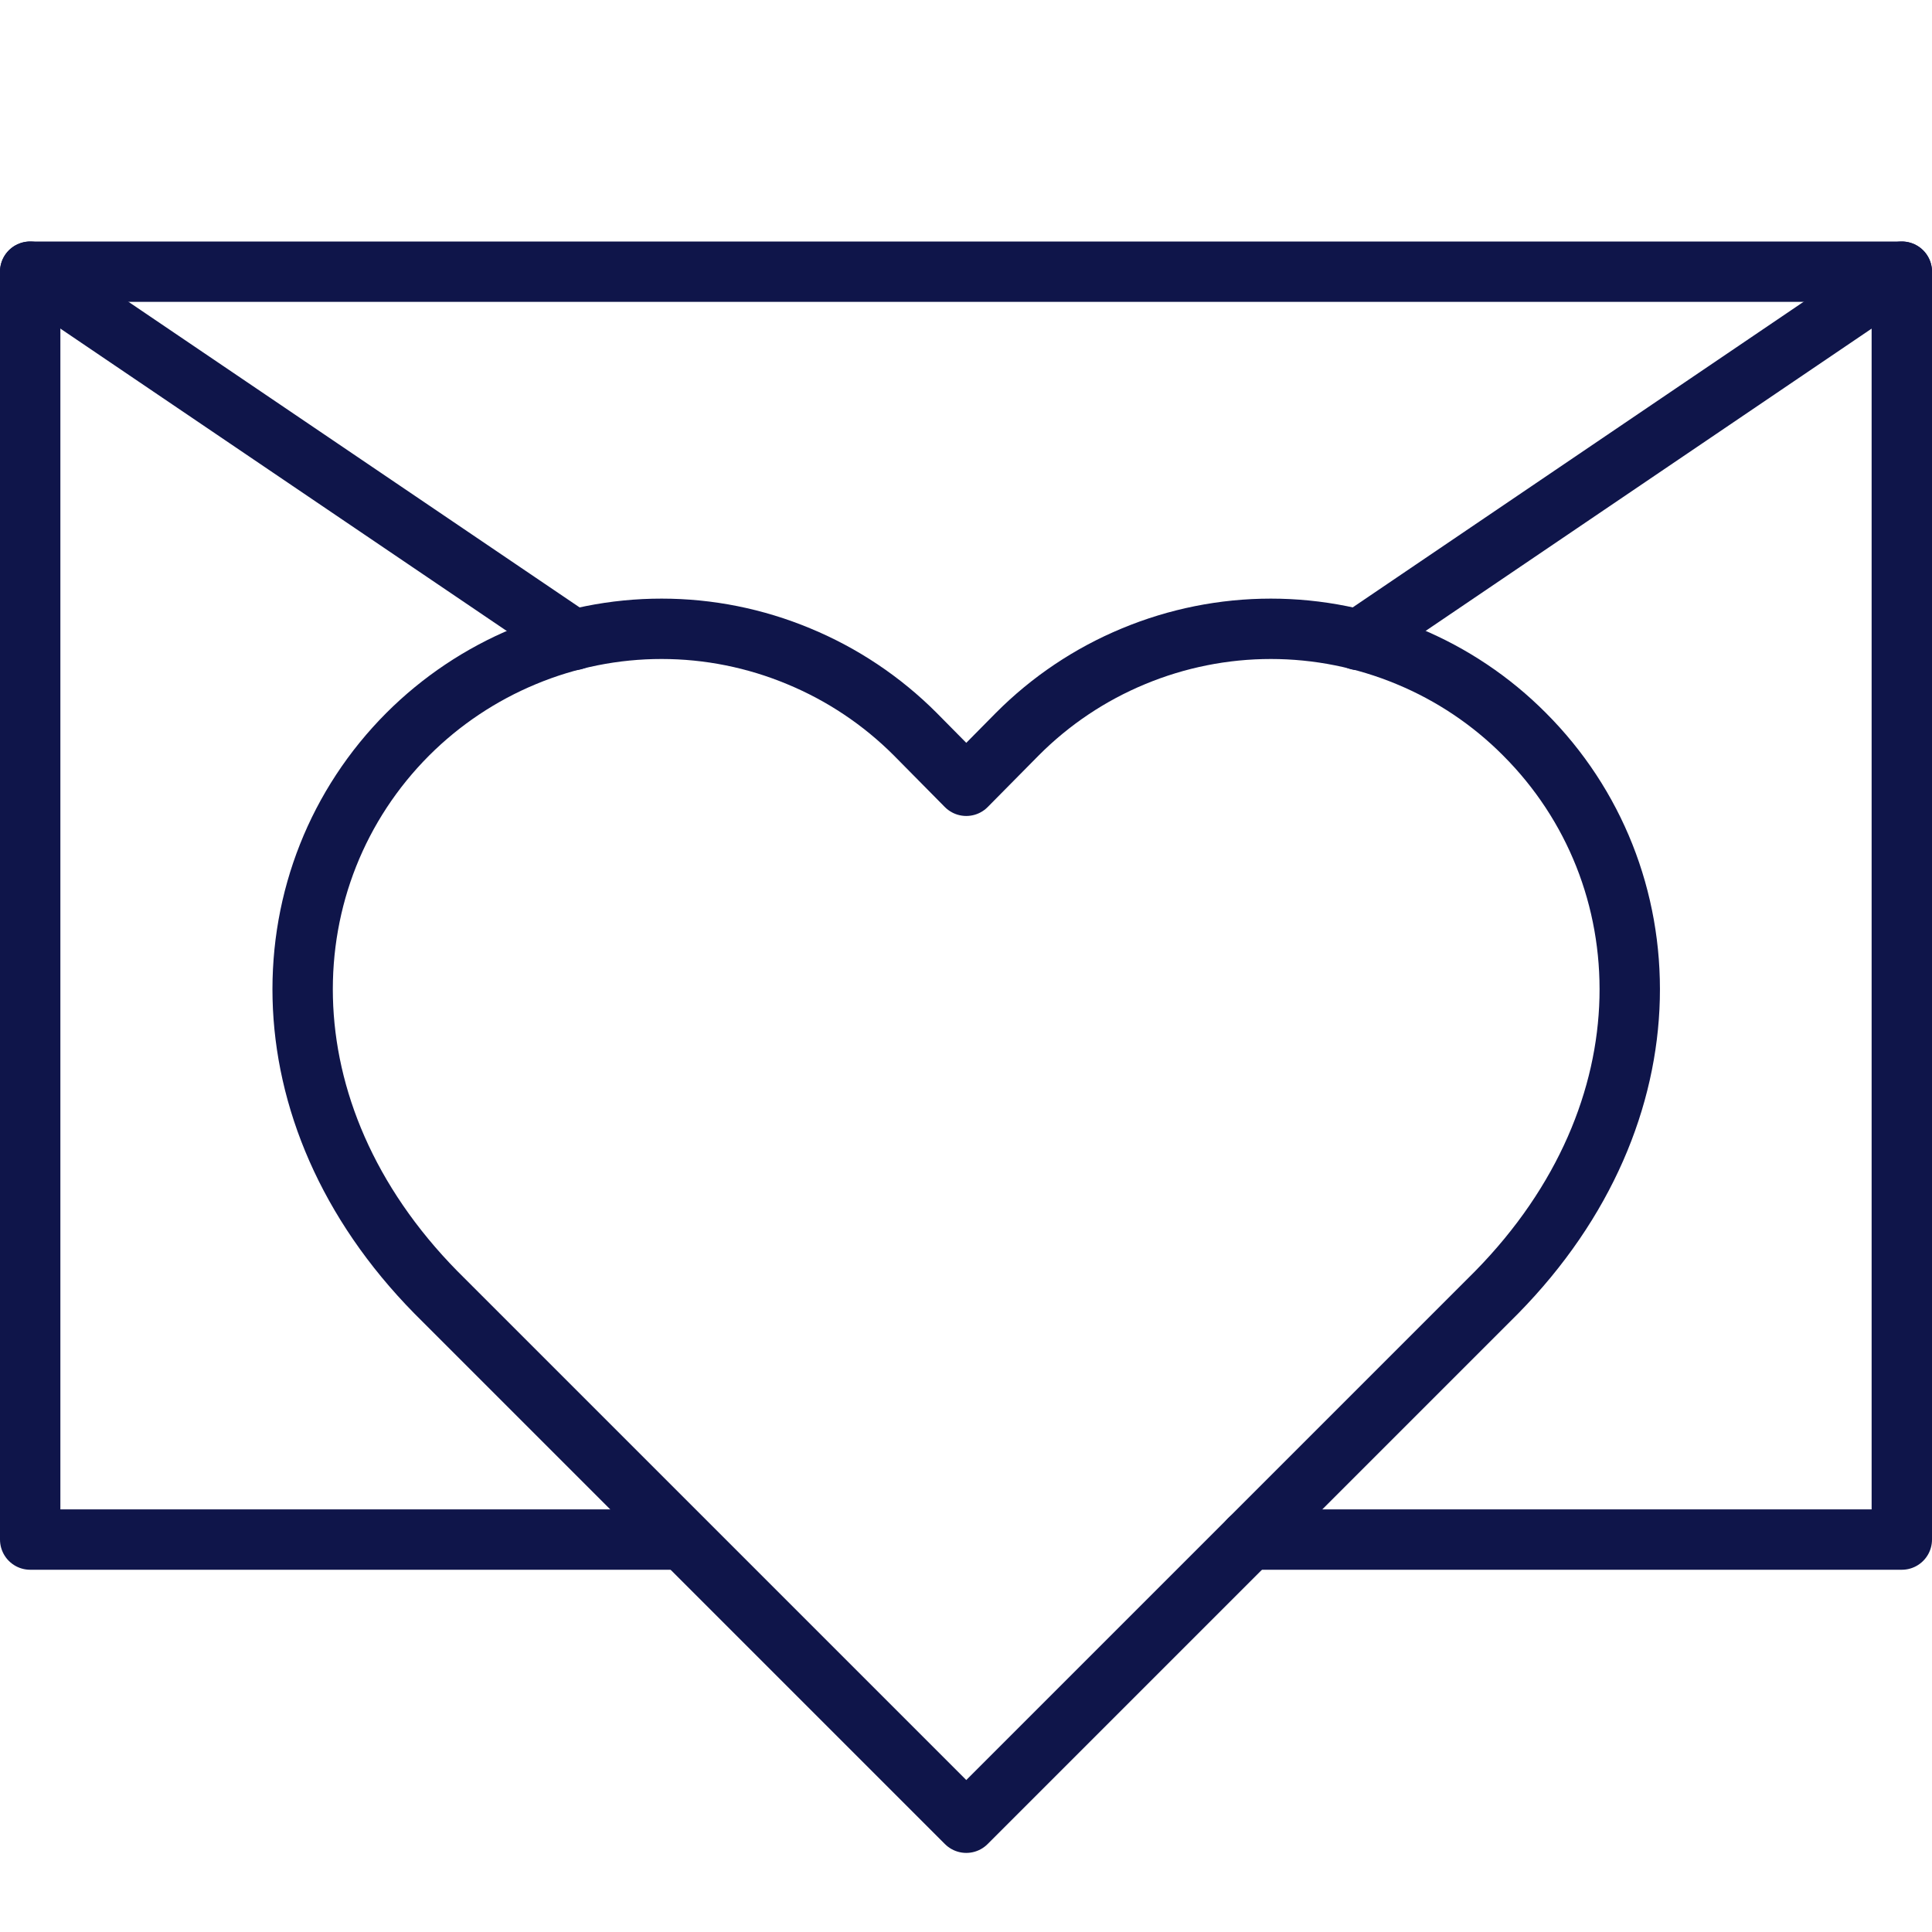 <?xml version="1.0" standalone="no"?>
<!--
    Copyright (C) 2022 Typerefinery.io

    Licensed under the Apache License, Version 2.0 (the "License");
    you may not use this file except in compliance with the License.
    You may obtain a copy of the License at

        http://www.apache.org/licenses/LICENSE-2.0

    Unless required by applicable law or agreed to in writing, software
    distributed under the License is distributed on an "AS IS" BASIS,
    WITHOUT WARRANTIES OR CONDITIONS OF ANY KIND, either express or implied.
    See the License for the specific language governing permissions and
    limitations under the License.
-->
<svg width="64" height="64" viewBox="0 0 64 64" fill="none" xmlns="http://www.w3.org/2000/svg">
<rect width="64" height="64" fill="white"/>
<path d="M50.499 24.32C49.399 23.214 48.09 22.337 46.649 21.74C45.207 21.14 43.661 20.83 42.099 20.83C40.537 20.83 38.991 21.14 37.549 21.74C36.108 22.337 34.799 23.214 33.699 24.32L32.009 26.03L30.319 24.32C29.215 23.214 27.903 22.337 26.459 21.74C25.021 21.14 23.478 20.83 21.919 20.83C20.357 20.829 18.811 21.139 17.369 21.74C15.926 22.339 14.614 23.216 13.509 24.32C8.859 28.98 8.569 36.84 14.439 42.81L32.009 60.38L49.579 42.81C55.439 36.84 55.159 28.98 50.499 24.32Z" stroke="#0F154A" stroke-width="2" stroke-linecap="round" stroke-linejoin="round"/>
<path d="M41.39 51H63V9H1V51H22.61" stroke="#0F154A" stroke-width="2" stroke-linecap="round" stroke-linejoin="round"/>
<path d="M19.01 21.2L1 9" stroke="#0F154A" stroke-width="2" stroke-linecap="round" stroke-linejoin="round"/>
<path d="M63 9L45 21.2" stroke="#0F154A" stroke-width="2" stroke-linecap="round" stroke-linejoin="round"/>
</svg>

